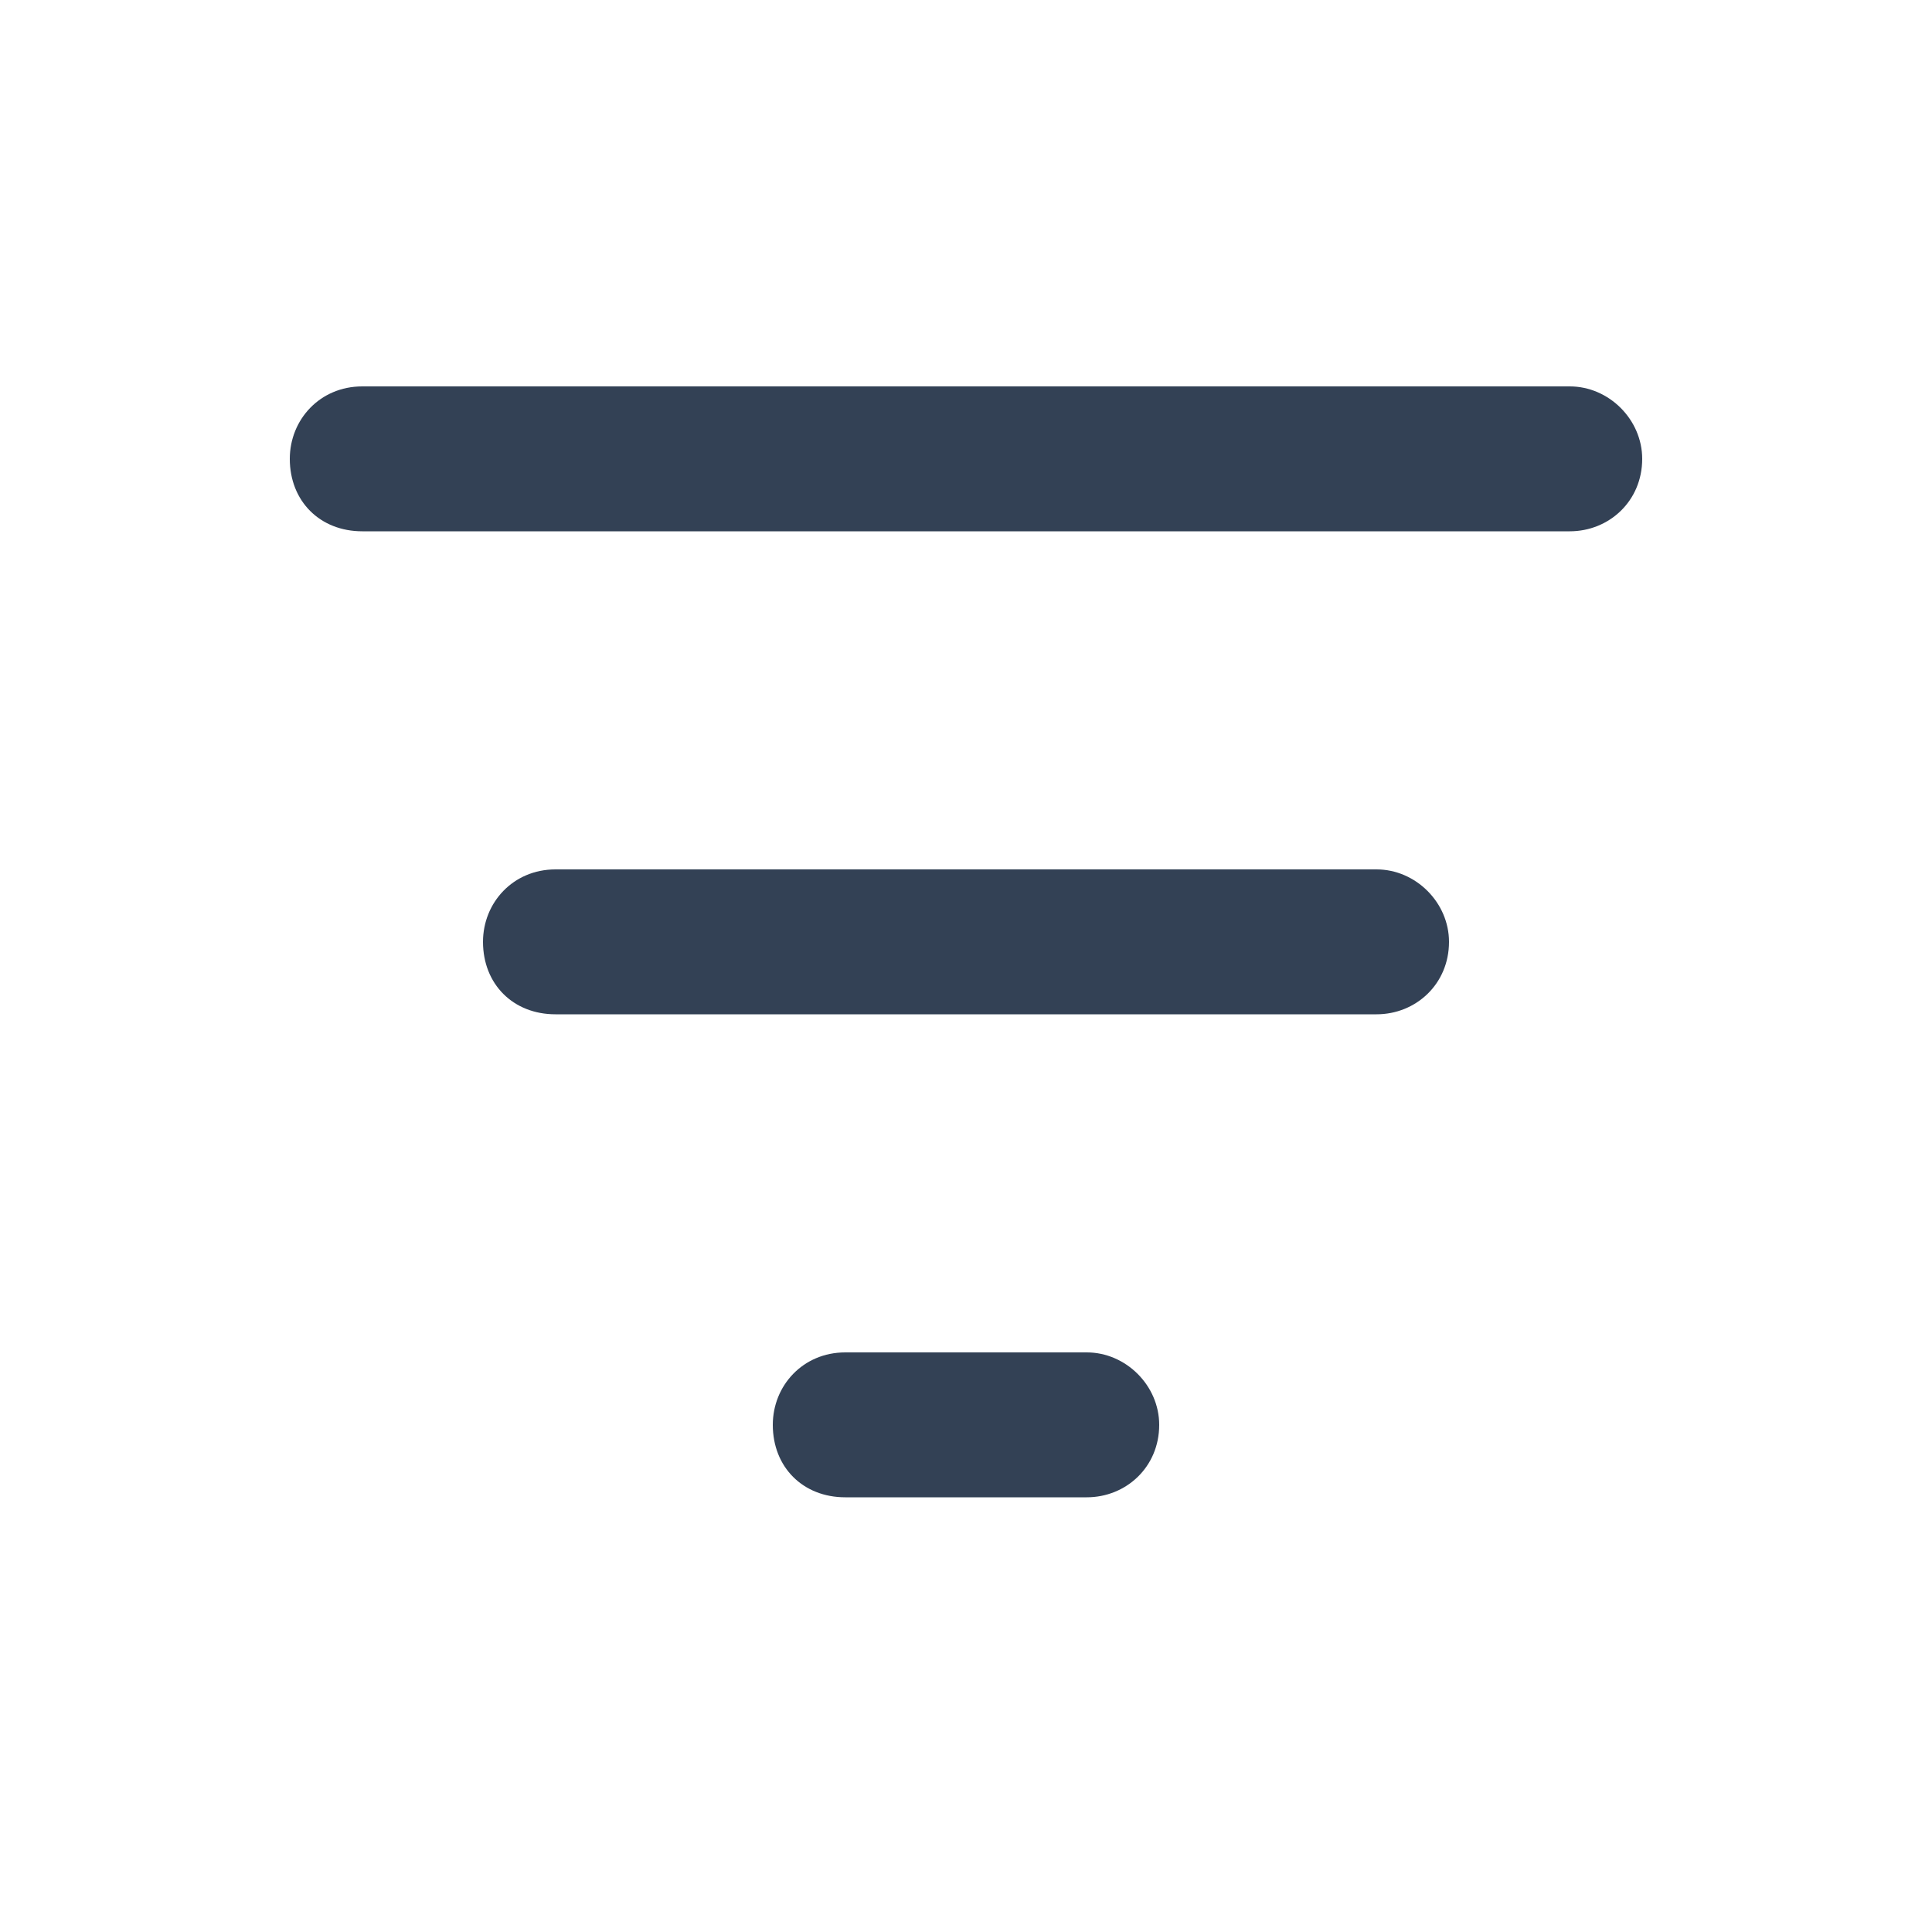 <svg width="20" height="20" viewBox="0 0 20 20" fill="none" xmlns="http://www.w3.org/2000/svg">
<path d="M3 4.75C3 4.344 3.312 4 3.75 4H16.25C16.656 4 17 4.344 17 4.75C17 5.188 16.656 5.5 16.25 5.5H3.75C3.312 5.5 3 5.188 3 4.75ZM5 9.75C5 9.344 5.312 9 5.75 9H14.25C14.656 9 15 9.344 15 9.75C15 10.188 14.656 10.5 14.25 10.5H5.75C5.312 10.5 5 10.188 5 9.75ZM12 14.75C12 15.188 11.656 15.5 11.25 15.5H8.75C8.312 15.5 8 15.188 8 14.75C8 14.344 8.312 14 8.75 14H11.25C11.656 14 12 14.344 12 14.75Z" fill="#334155"/>
</svg>
